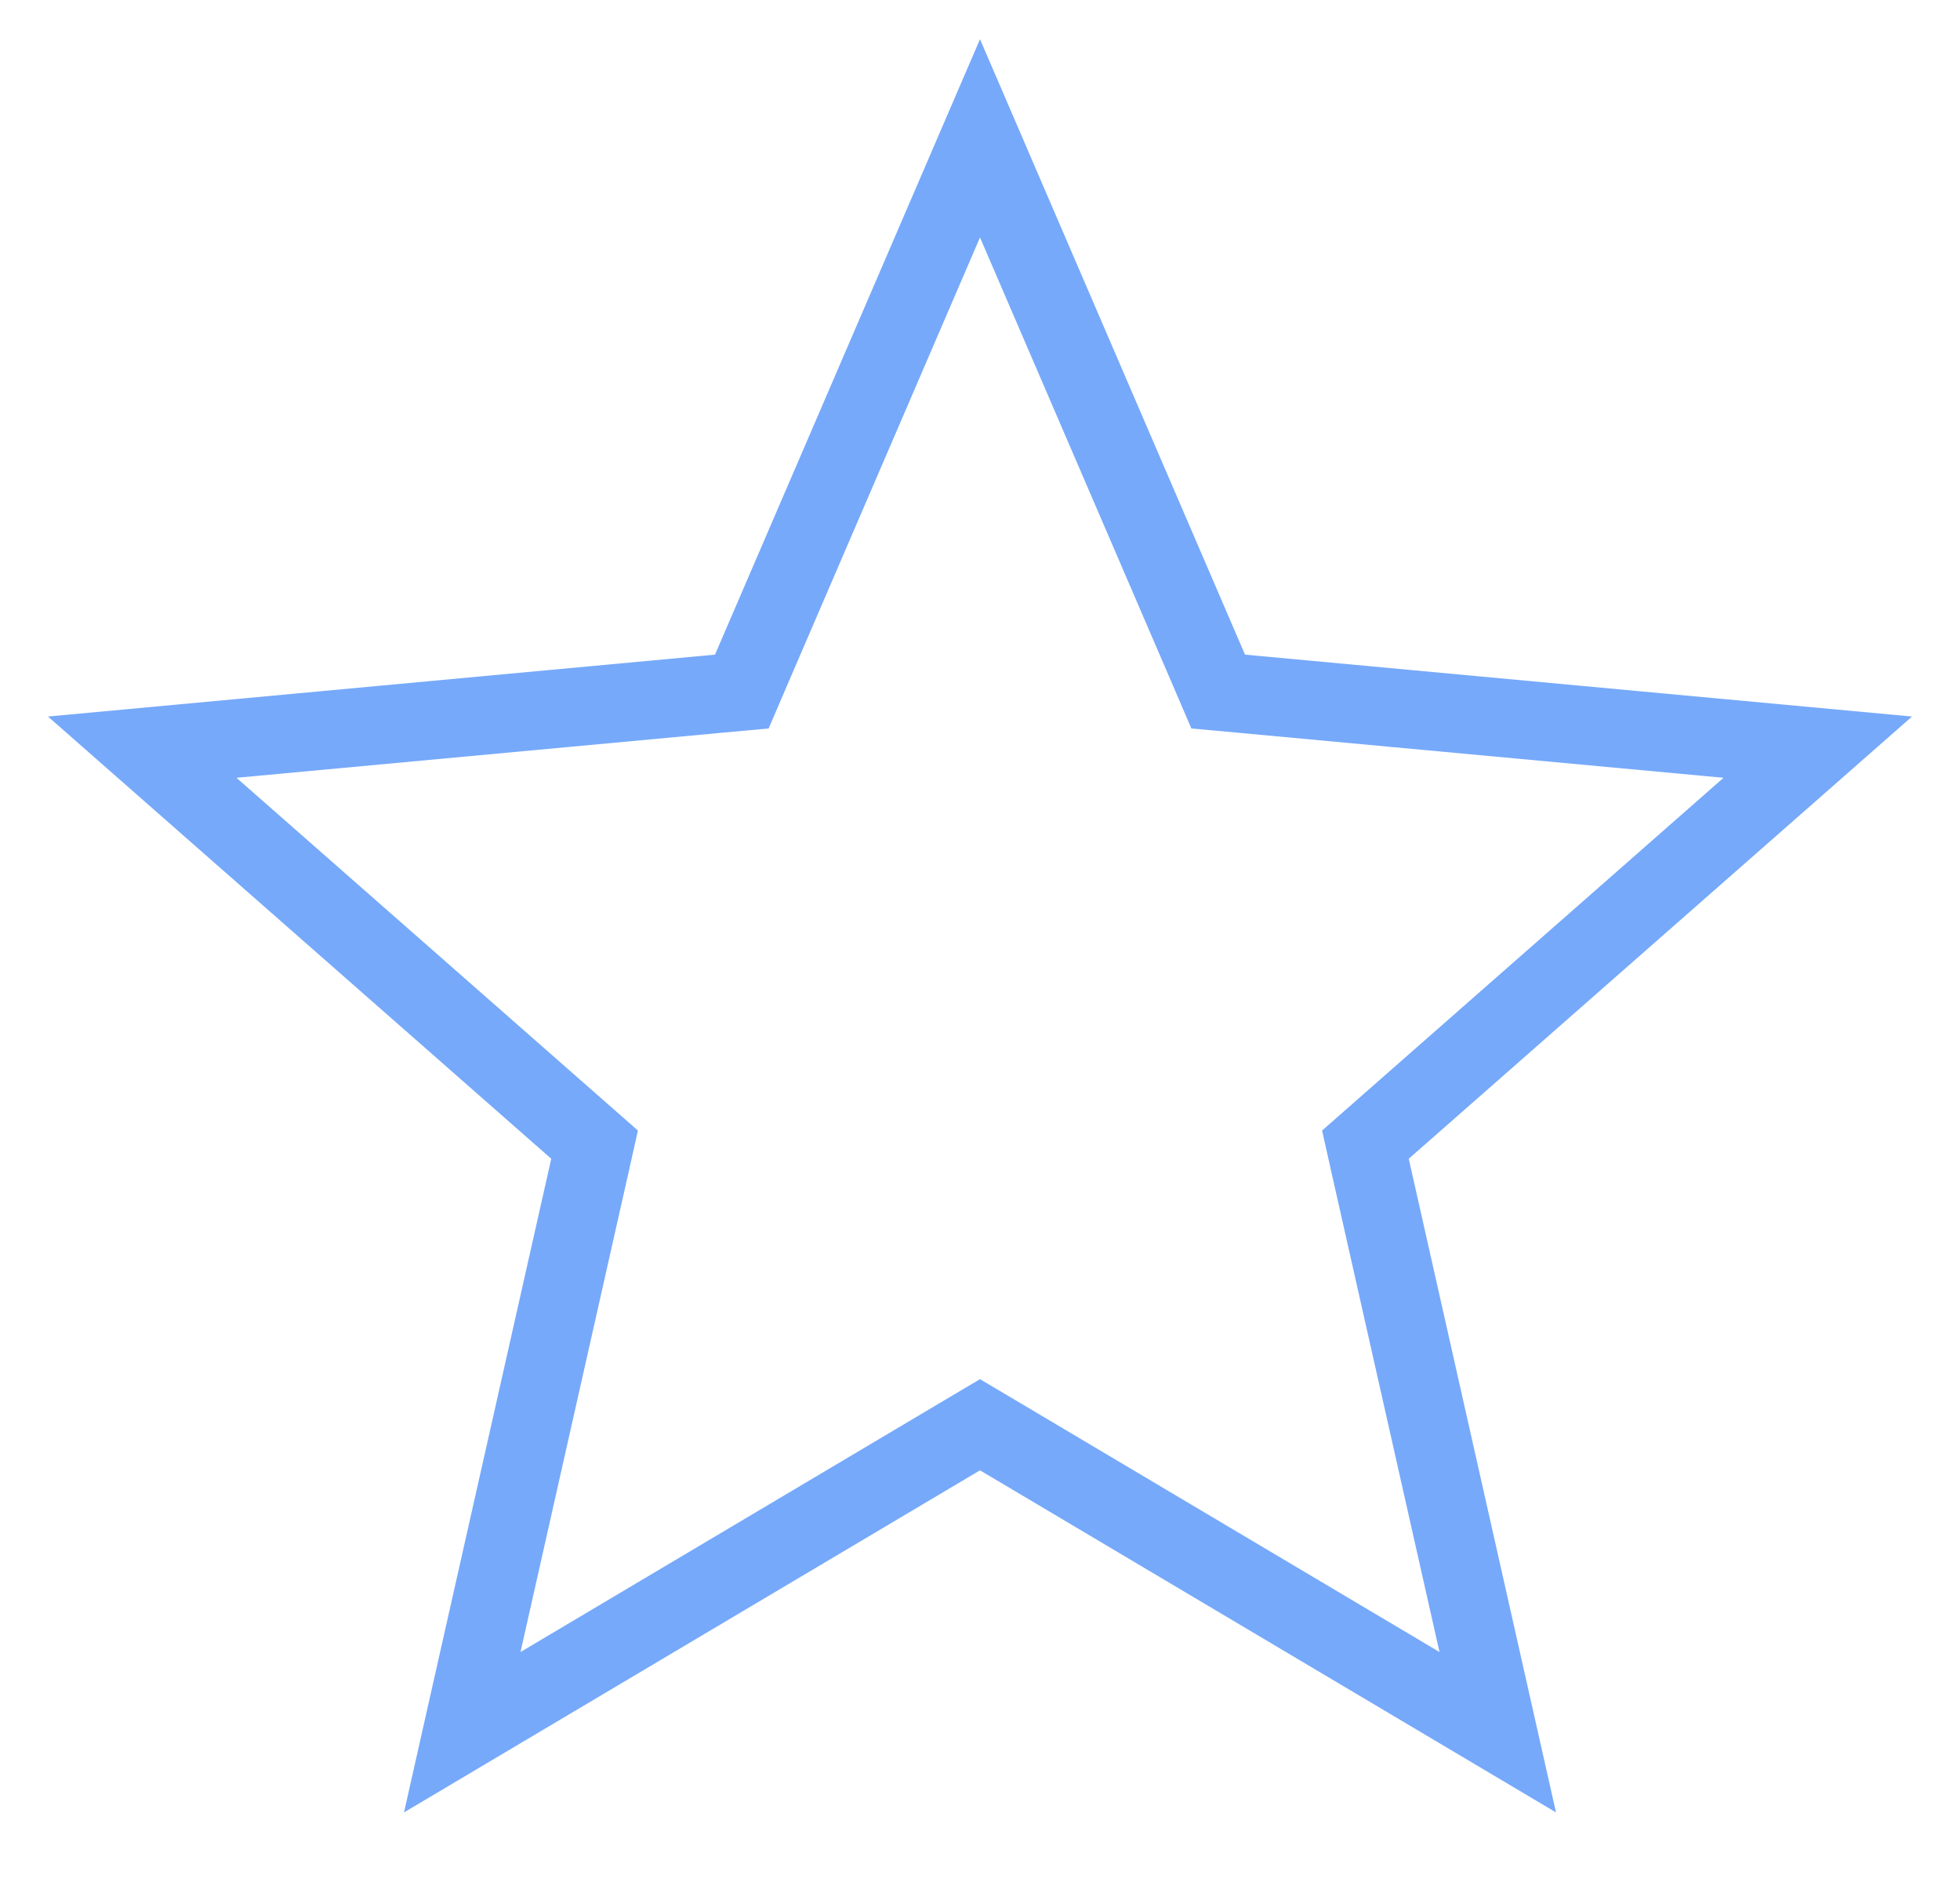 <svg width="25" height="24" viewBox="0 0 25 24" fill="none" xmlns="http://www.w3.org/2000/svg">
<path d="M12.5 1.764L15.421 8.546L15.538 8.819L15.834 8.846L23.186 9.528L17.639 14.401L17.416 14.597L17.481 14.887L19.104 22.09L12.755 18.32L12.5 18.169L12.245 18.32L5.896 22.09L7.519 14.887L7.584 14.597L7.361 14.401L1.814 9.528L9.166 8.846L9.462 8.819L9.579 8.546L12.5 1.764Z" stroke="#76A9FA"/>
</svg>
